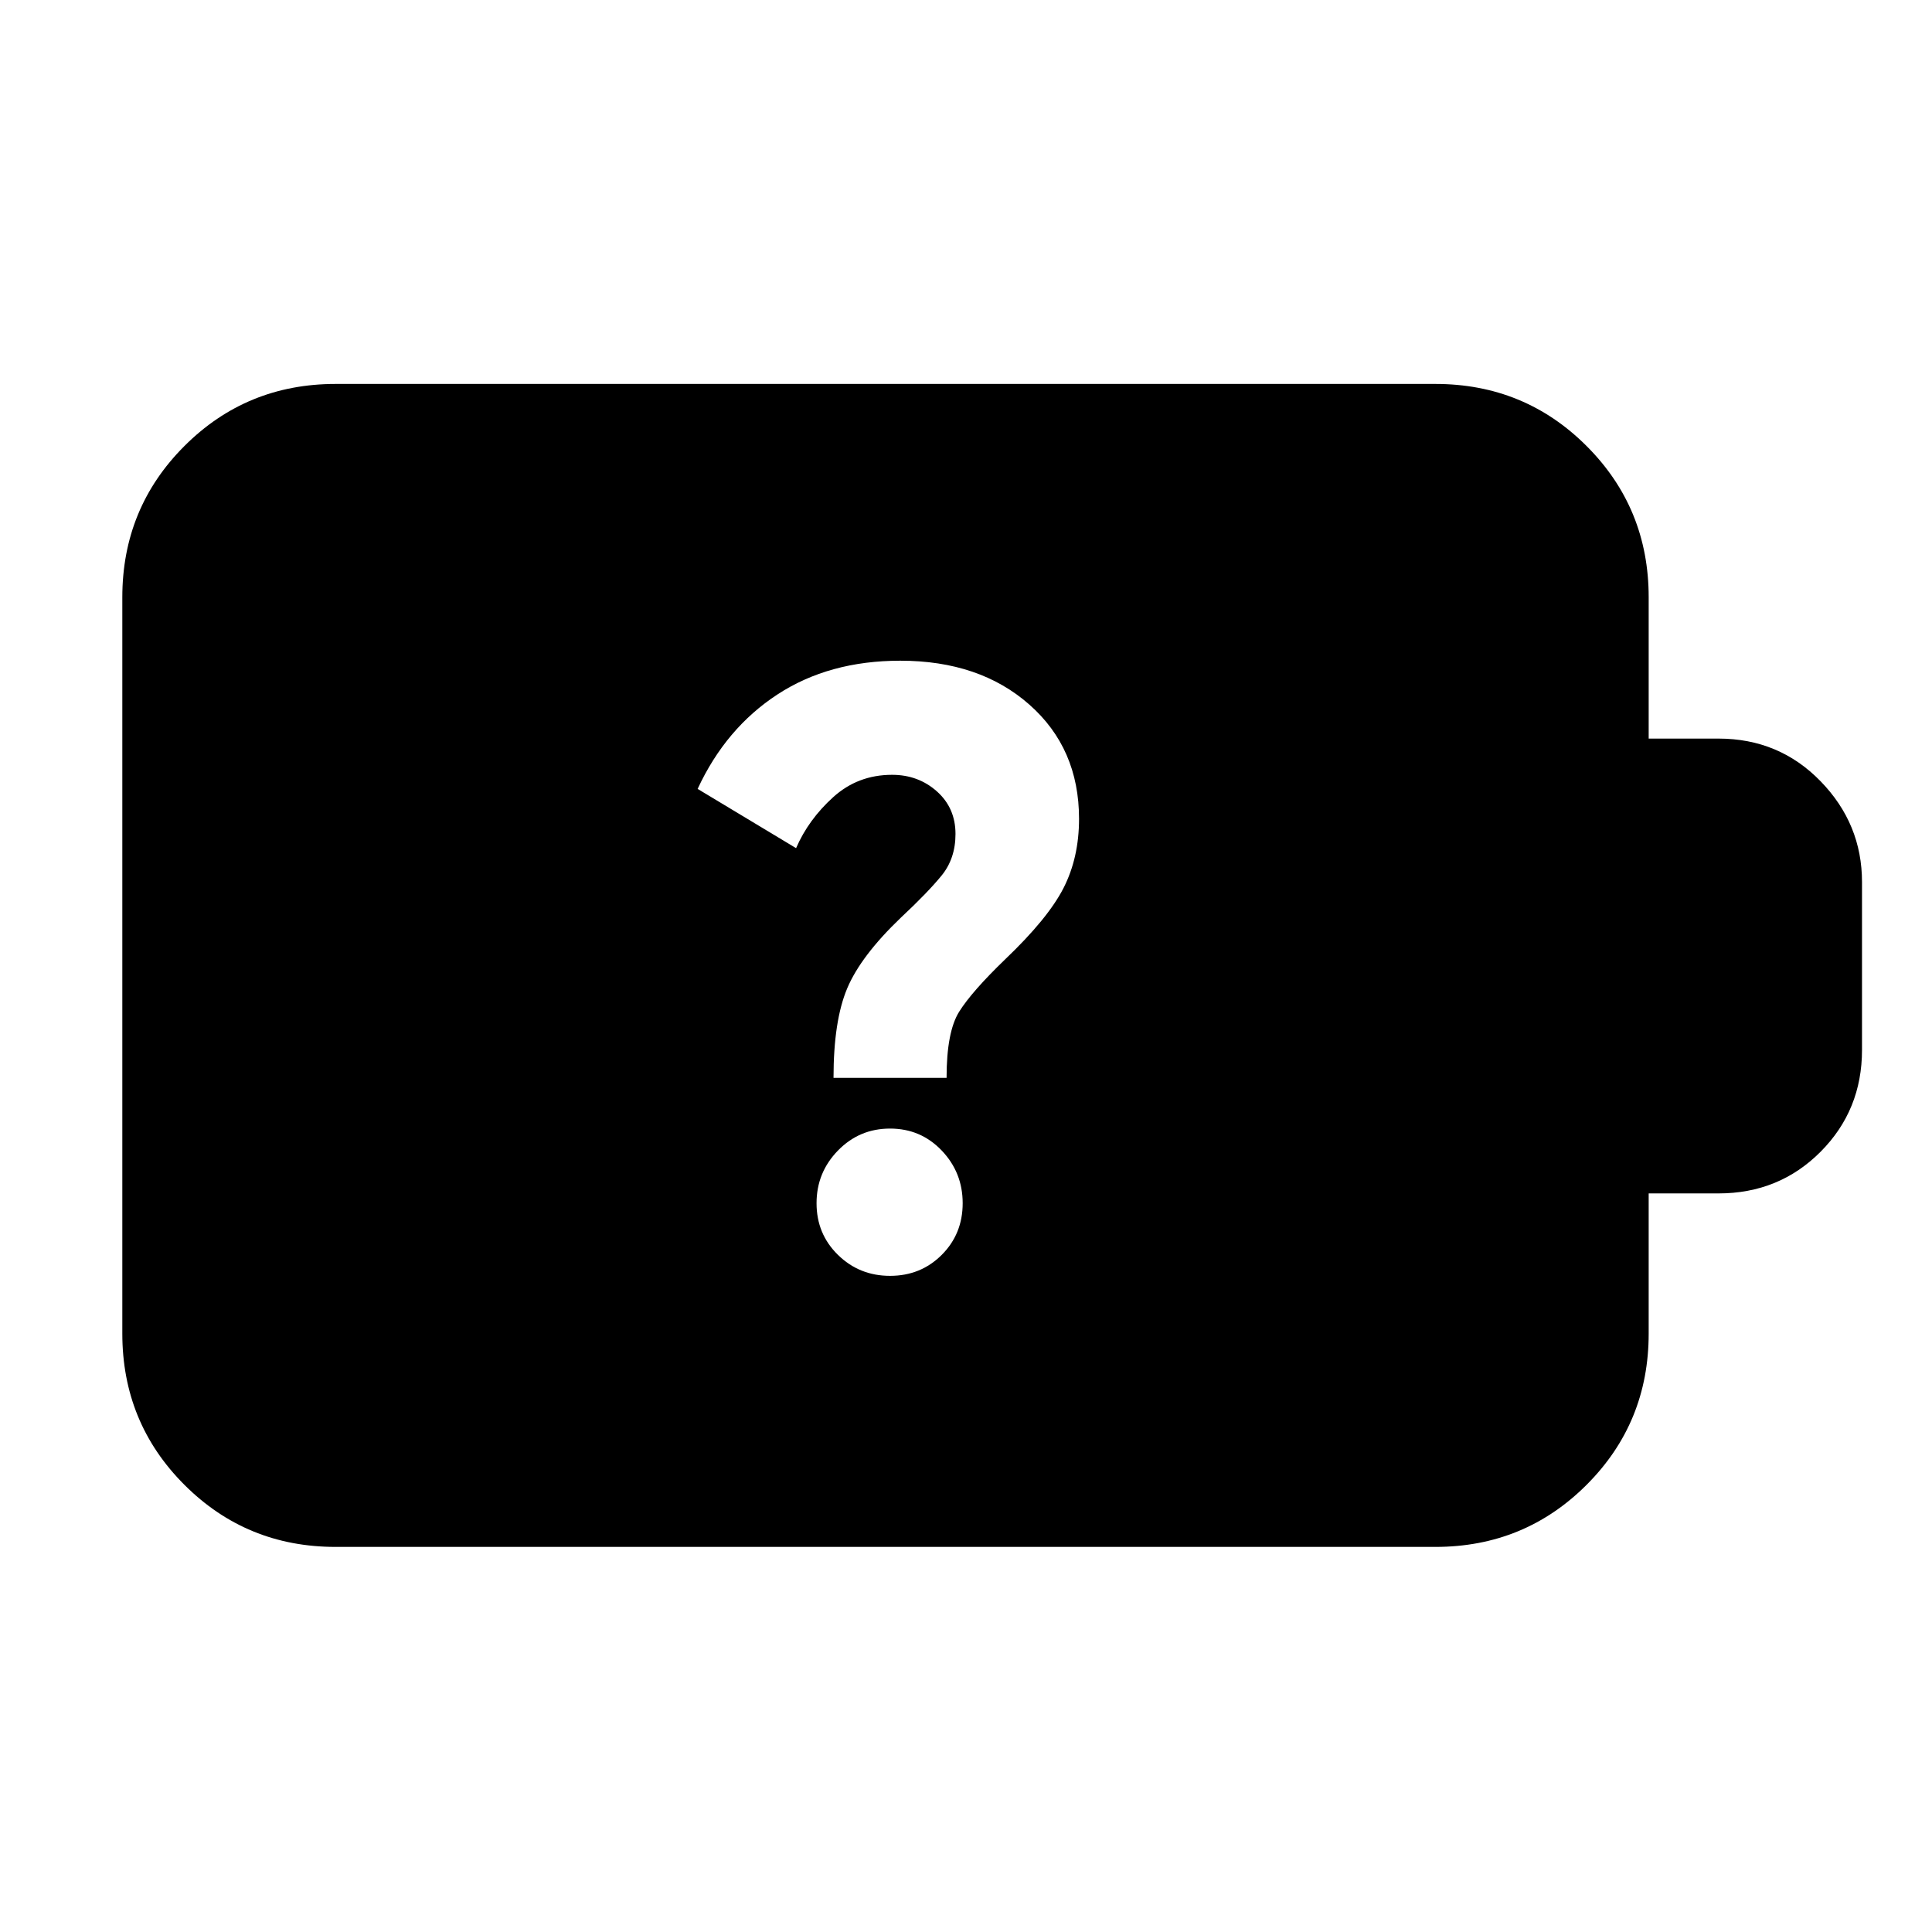 <svg xmlns="http://www.w3.org/2000/svg" height="24" viewBox="0 -960 960 960" width="24"><path d="M442.26-326.04q15.26 0 25.68-10.42 10.41-10.41 10.41-25.67 0-15.26-10.41-26.17-10.42-10.92-25.68-10.92t-25.89 10.92q-10.63 10.91-10.63 26.17 0 15.26 10.63 25.67 10.63 10.42 25.89 10.42Zm-28.09-98.39h56.18q0-22.87 6.26-32.87 6.26-10 22.83-26 21.3-20.31 29.02-35.44 7.71-15.13 7.71-34.39 0-35-24.71-56.78-24.72-21.79-64.11-21.79-35.39 0-61.07 16.79-25.67 16.78-39.63 46.91l48.92 29.44q6.13-14.18 18.41-25.31Q426.26-575 443.26-575q13.04 0 22.28 8.24 9.24 8.24 9.24 21.15 0 12.26-6.98 20.76-6.97 8.5-20.15 20.81-19.91 19.04-26.69 35.17-6.79 16.13-6.79 44.44ZM166.78-191.35q-44.3 0-75.15-30.85-30.85-30.84-30.85-75.15v-365.87q0-44.3 30.85-75.15 30.85-30.85 75.15-30.85h546.44q44.3 0 75.15 30.85 30.85 30.85 30.85 75.15V-593h34.69q30.09 0 50.7 21.17 20.61 21.18 20.61 50.13v83.4q0 29.95-20.61 50.63Q884-367 853.91-367h-34.69v69.65q0 44.31-30.85 75.15-30.85 30.85-75.15 30.85H166.78Z"/></svg>